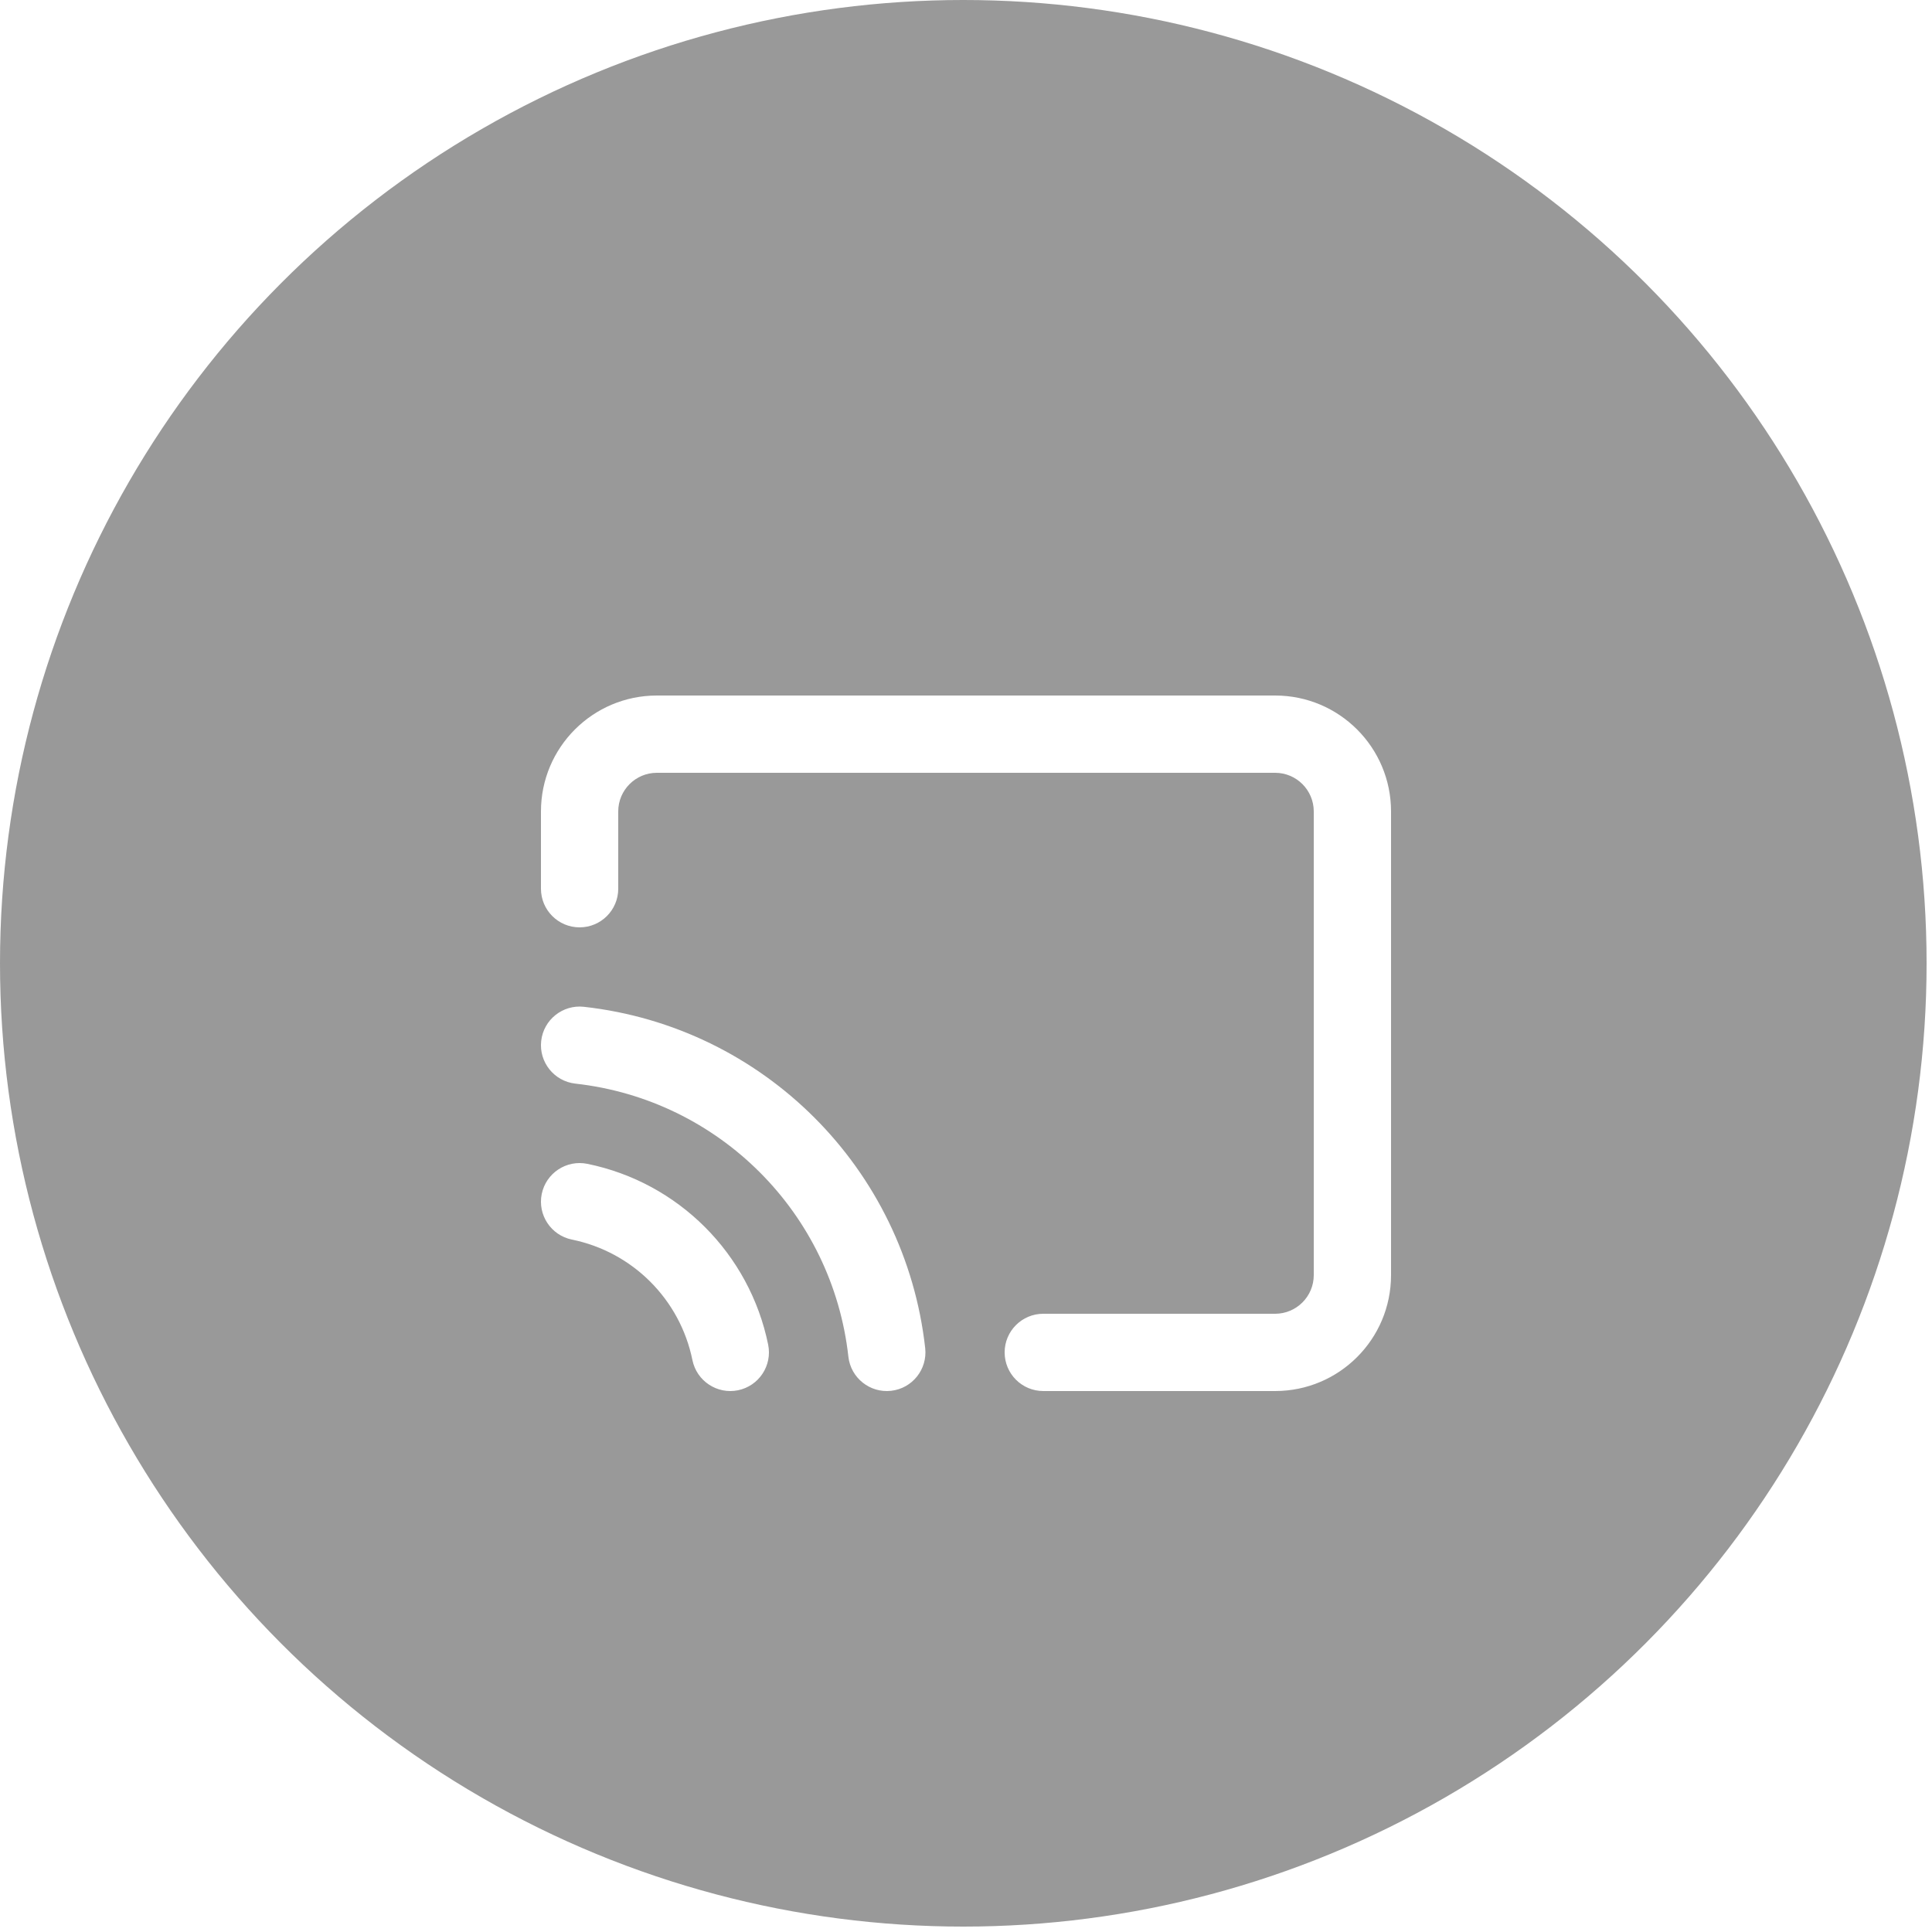 <?xml version="1.0" encoding="UTF-8"?>
<svg width="50px" height="50px" viewBox="0 0 50 50" version="1.1" xmlns="http://www.w3.org/2000/svg" xmlns:xlink="http://www.w3.org/1999/xlink">
    <title>icon_white board_</title>
    <defs>
        <filter x="-43.8%" y="-43.8%" width="187.5%" height="187.5%" filterUnits="objectBoundingBox" id="filter-1">
            <feOffset dx="0" dy="2" in="SourceAlpha" result="shadowOffsetOuter1"></feOffset>
            <feGaussianBlur stdDeviation="1.5" in="shadowOffsetOuter1" result="shadowBlurOuter1"></feGaussianBlur>
            <feColorMatrix values="0 0 0 0 0   0 0 0 0 0   0 0 0 0 0  0 0 0 0.5 0" type="matrix" in="shadowBlurOuter1" result="shadowMatrixOuter1"></feColorMatrix>
            <feMerge>
                <feMergeNode in="shadowMatrixOuter1"></feMergeNode>
                <feMergeNode in="SourceGraphic"></feMergeNode>
            </feMerge>
        </filter>
        <path d="M1.8,17.08 C3.372,17.4 4.6,18.628 4.92,20.2 C5.031,20.741 5.559,21.09 6.1,20.98 C6.641,20.869 6.99,20.341 6.88,19.8 C6.399,17.443 4.557,15.601 2.2,15.12 C1.659,15.01 1.131,15.359 1.02,15.9 C0.91,16.441 1.259,16.969 1.8,17.08 Z M1.89,13.044 C5.608,13.457 8.543,16.392 8.956,20.111 C9.017,20.659 9.512,21.055 10.061,20.994 C10.61,20.933 11.005,20.438 10.944,19.889 C10.427,15.242 6.758,11.573 2.111,11.056 C1.562,10.995 1.067,11.391 1.006,11.939 C0.945,12.488 1.341,12.983 1.89,13.044 Z M3,8 L3,6 C3,5.448 3.448,5 4,5 L20,5 C20.552,5 21,5.448 21,6 L21,18 C21,18.552 20.552,19 20,19 L14,19 C13.448,19 13,19.448 13,20 C13,20.552 13.448,21 14,21 L20,21 C21.657,21 23,19.657 23,18 L23,6 C23,4.343 21.657,3 20,3 L4,3 C2.343,3 1,4.343 1,6 L1,8 C1,8.552 1.448,9 2,9 C2.552,9 3,8.552 3,8 Z" id="path-2"></path>
    </defs>
    <g id="页面-1" stroke="none" stroke-width="1" fill="none" fill-rule="evenodd">
        <g id="面试房间-应聘者备份" transform="translate(-236, -787)">
            <g id="icon_white-board_" transform="translate(236, 787)">
                <circle id="椭圆形备份-3" fill-opacity="0.4" fill="#000000" cx="24.93" cy="24.93" r="24.93"></circle>
                <g id="icon_white-board_备份" filter="url(#filter-1)" transform="translate(13, 13)">
                    <rect id="矩形" x="0" y="0" width="24" height="24"></rect>
                    <mask id="mask-3" fill="white">
                        <use xlink:href="#path-2"></use>
                    </mask>
                    <use id="Shape" fill="#FFFFFF" xlink:href="#path-2"></use>
                </g>
            </g>
        </g>
    </g>
</svg>
